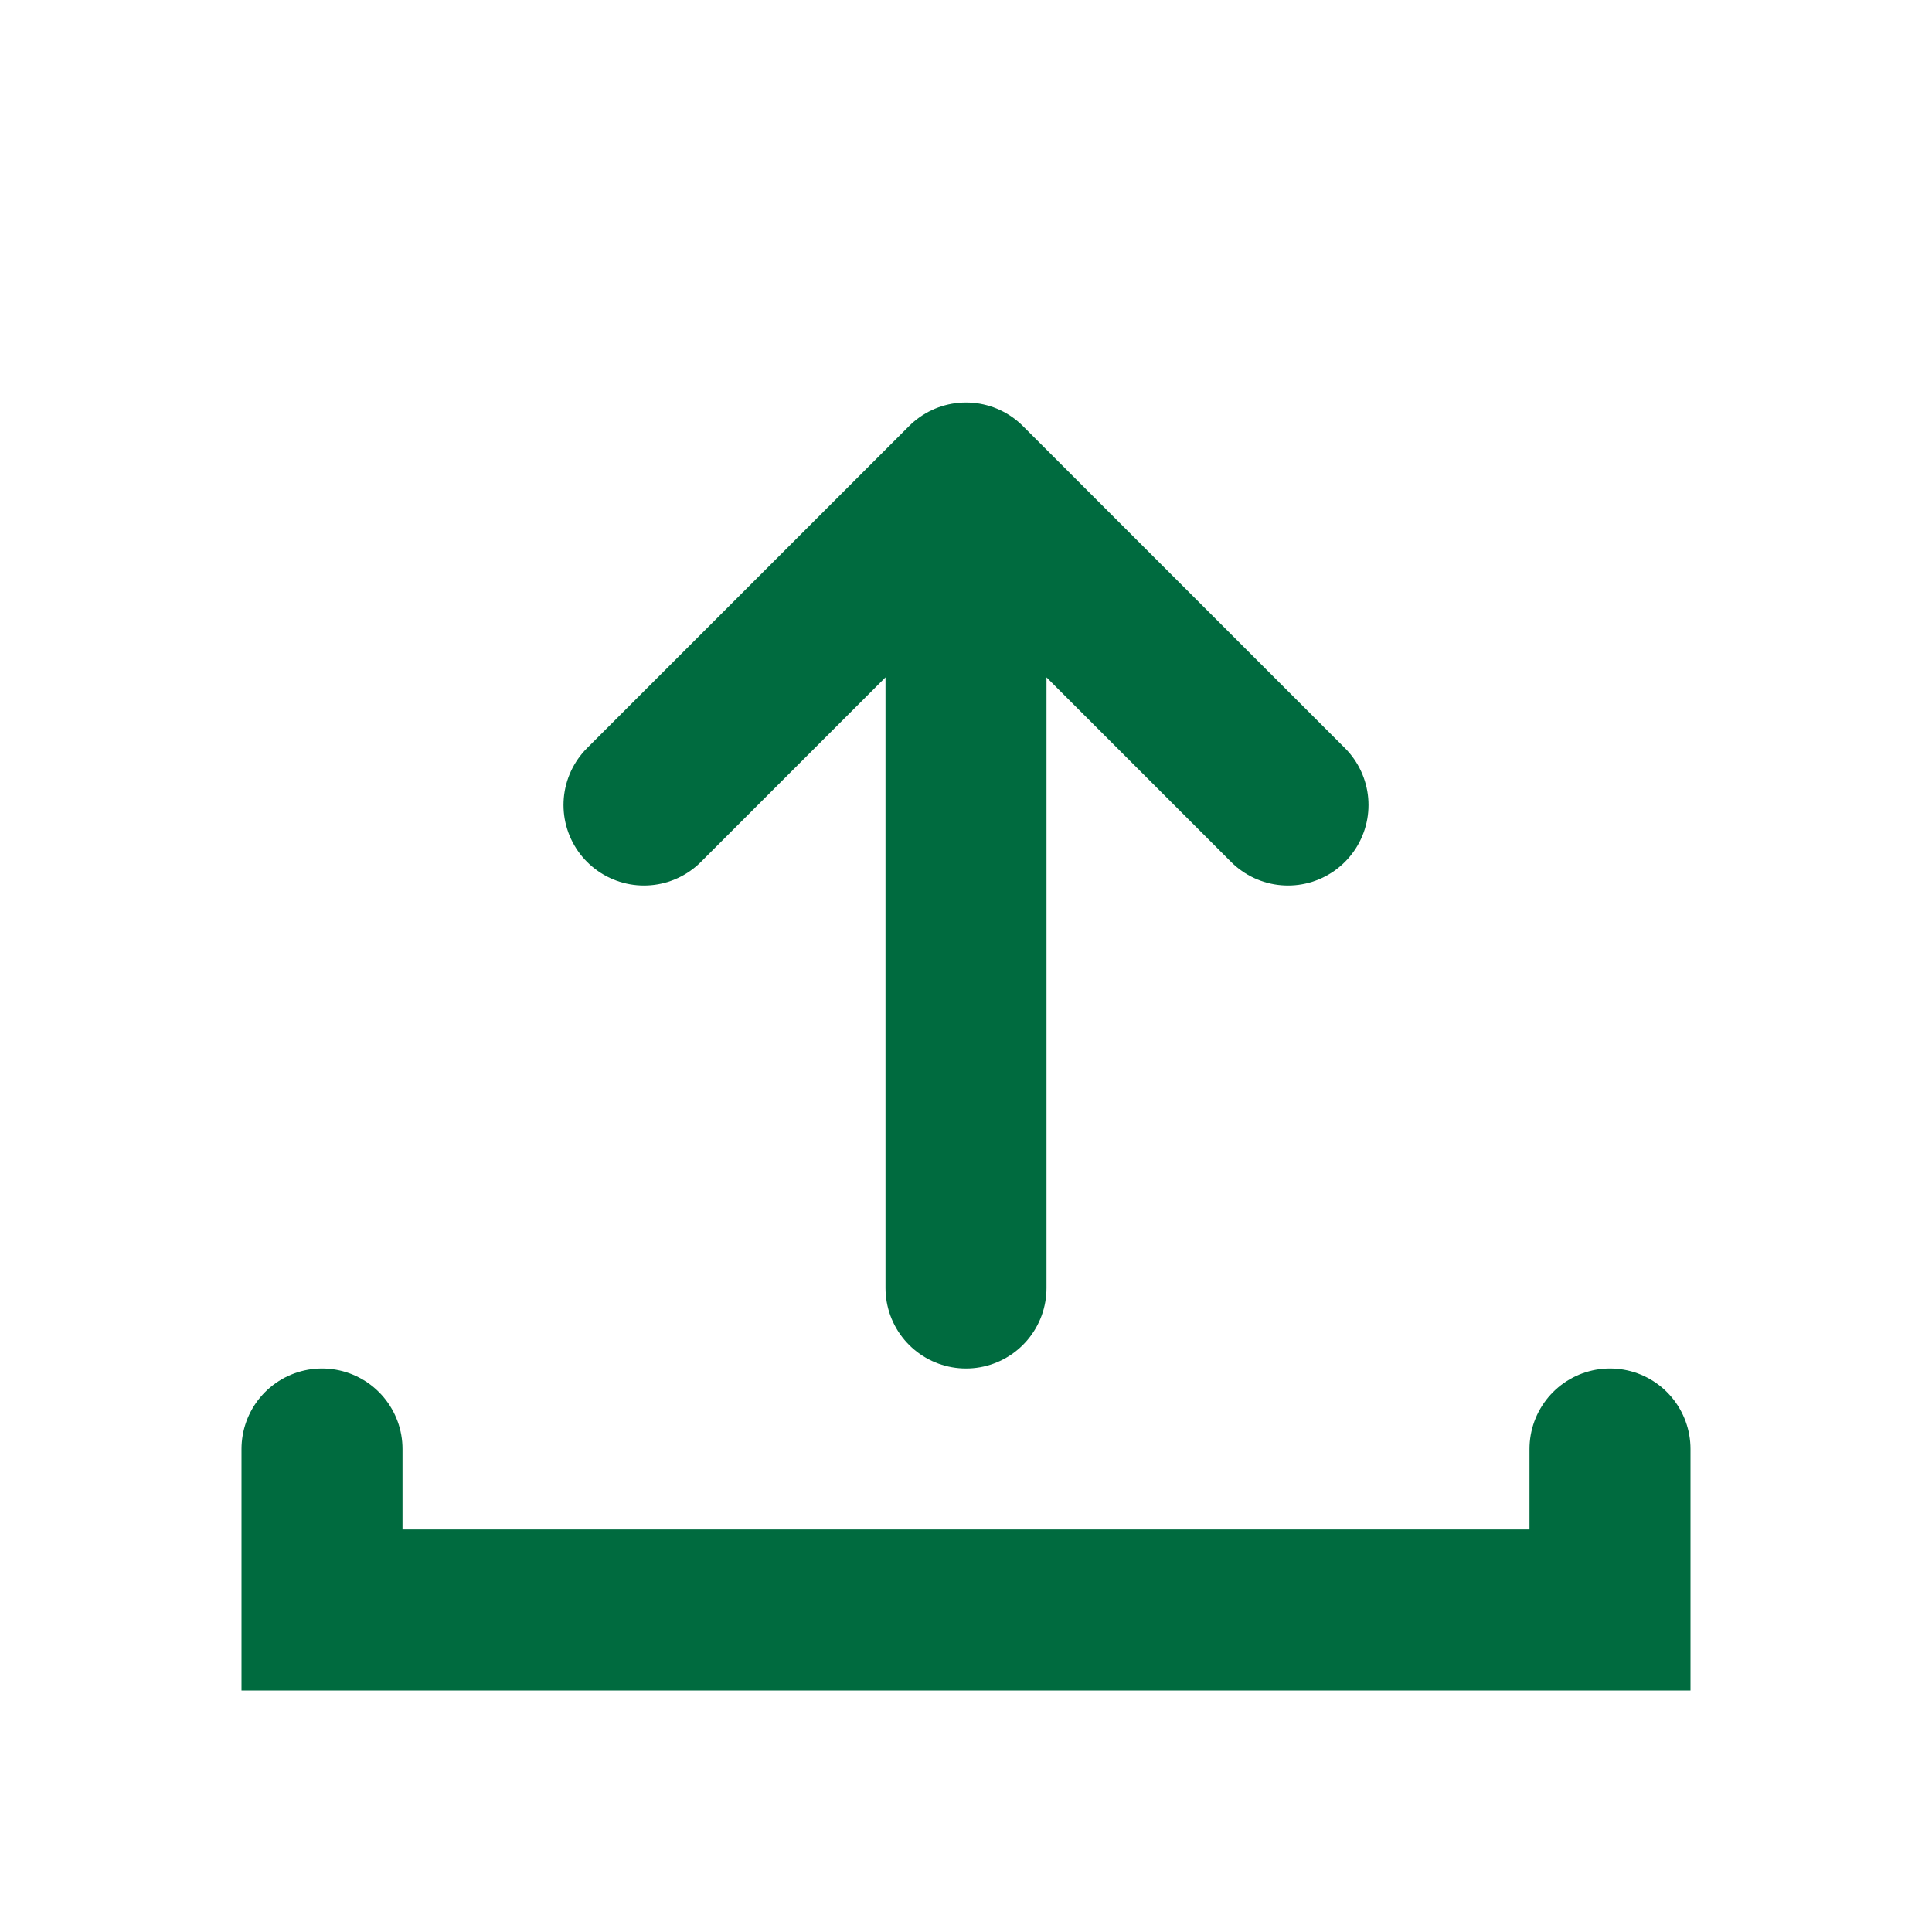 <?xml version="1.0" encoding="UTF-8"?>
<svg width="24" height="24" viewBox="0 0 24 24" fill="none" xmlns="http://www.w3.org/2000/svg">
  <path d="M12 16 L12 6 M12 6 L8 10 M12 6 L16 10" stroke="#006B3F" stroke-width="2" stroke-linecap="round" stroke-linejoin="round"/>
  <path d="M4 18 L4 20 L20 20 L20 18" stroke="#006B3F" stroke-width="2" stroke-linecap="round"/>
</svg>